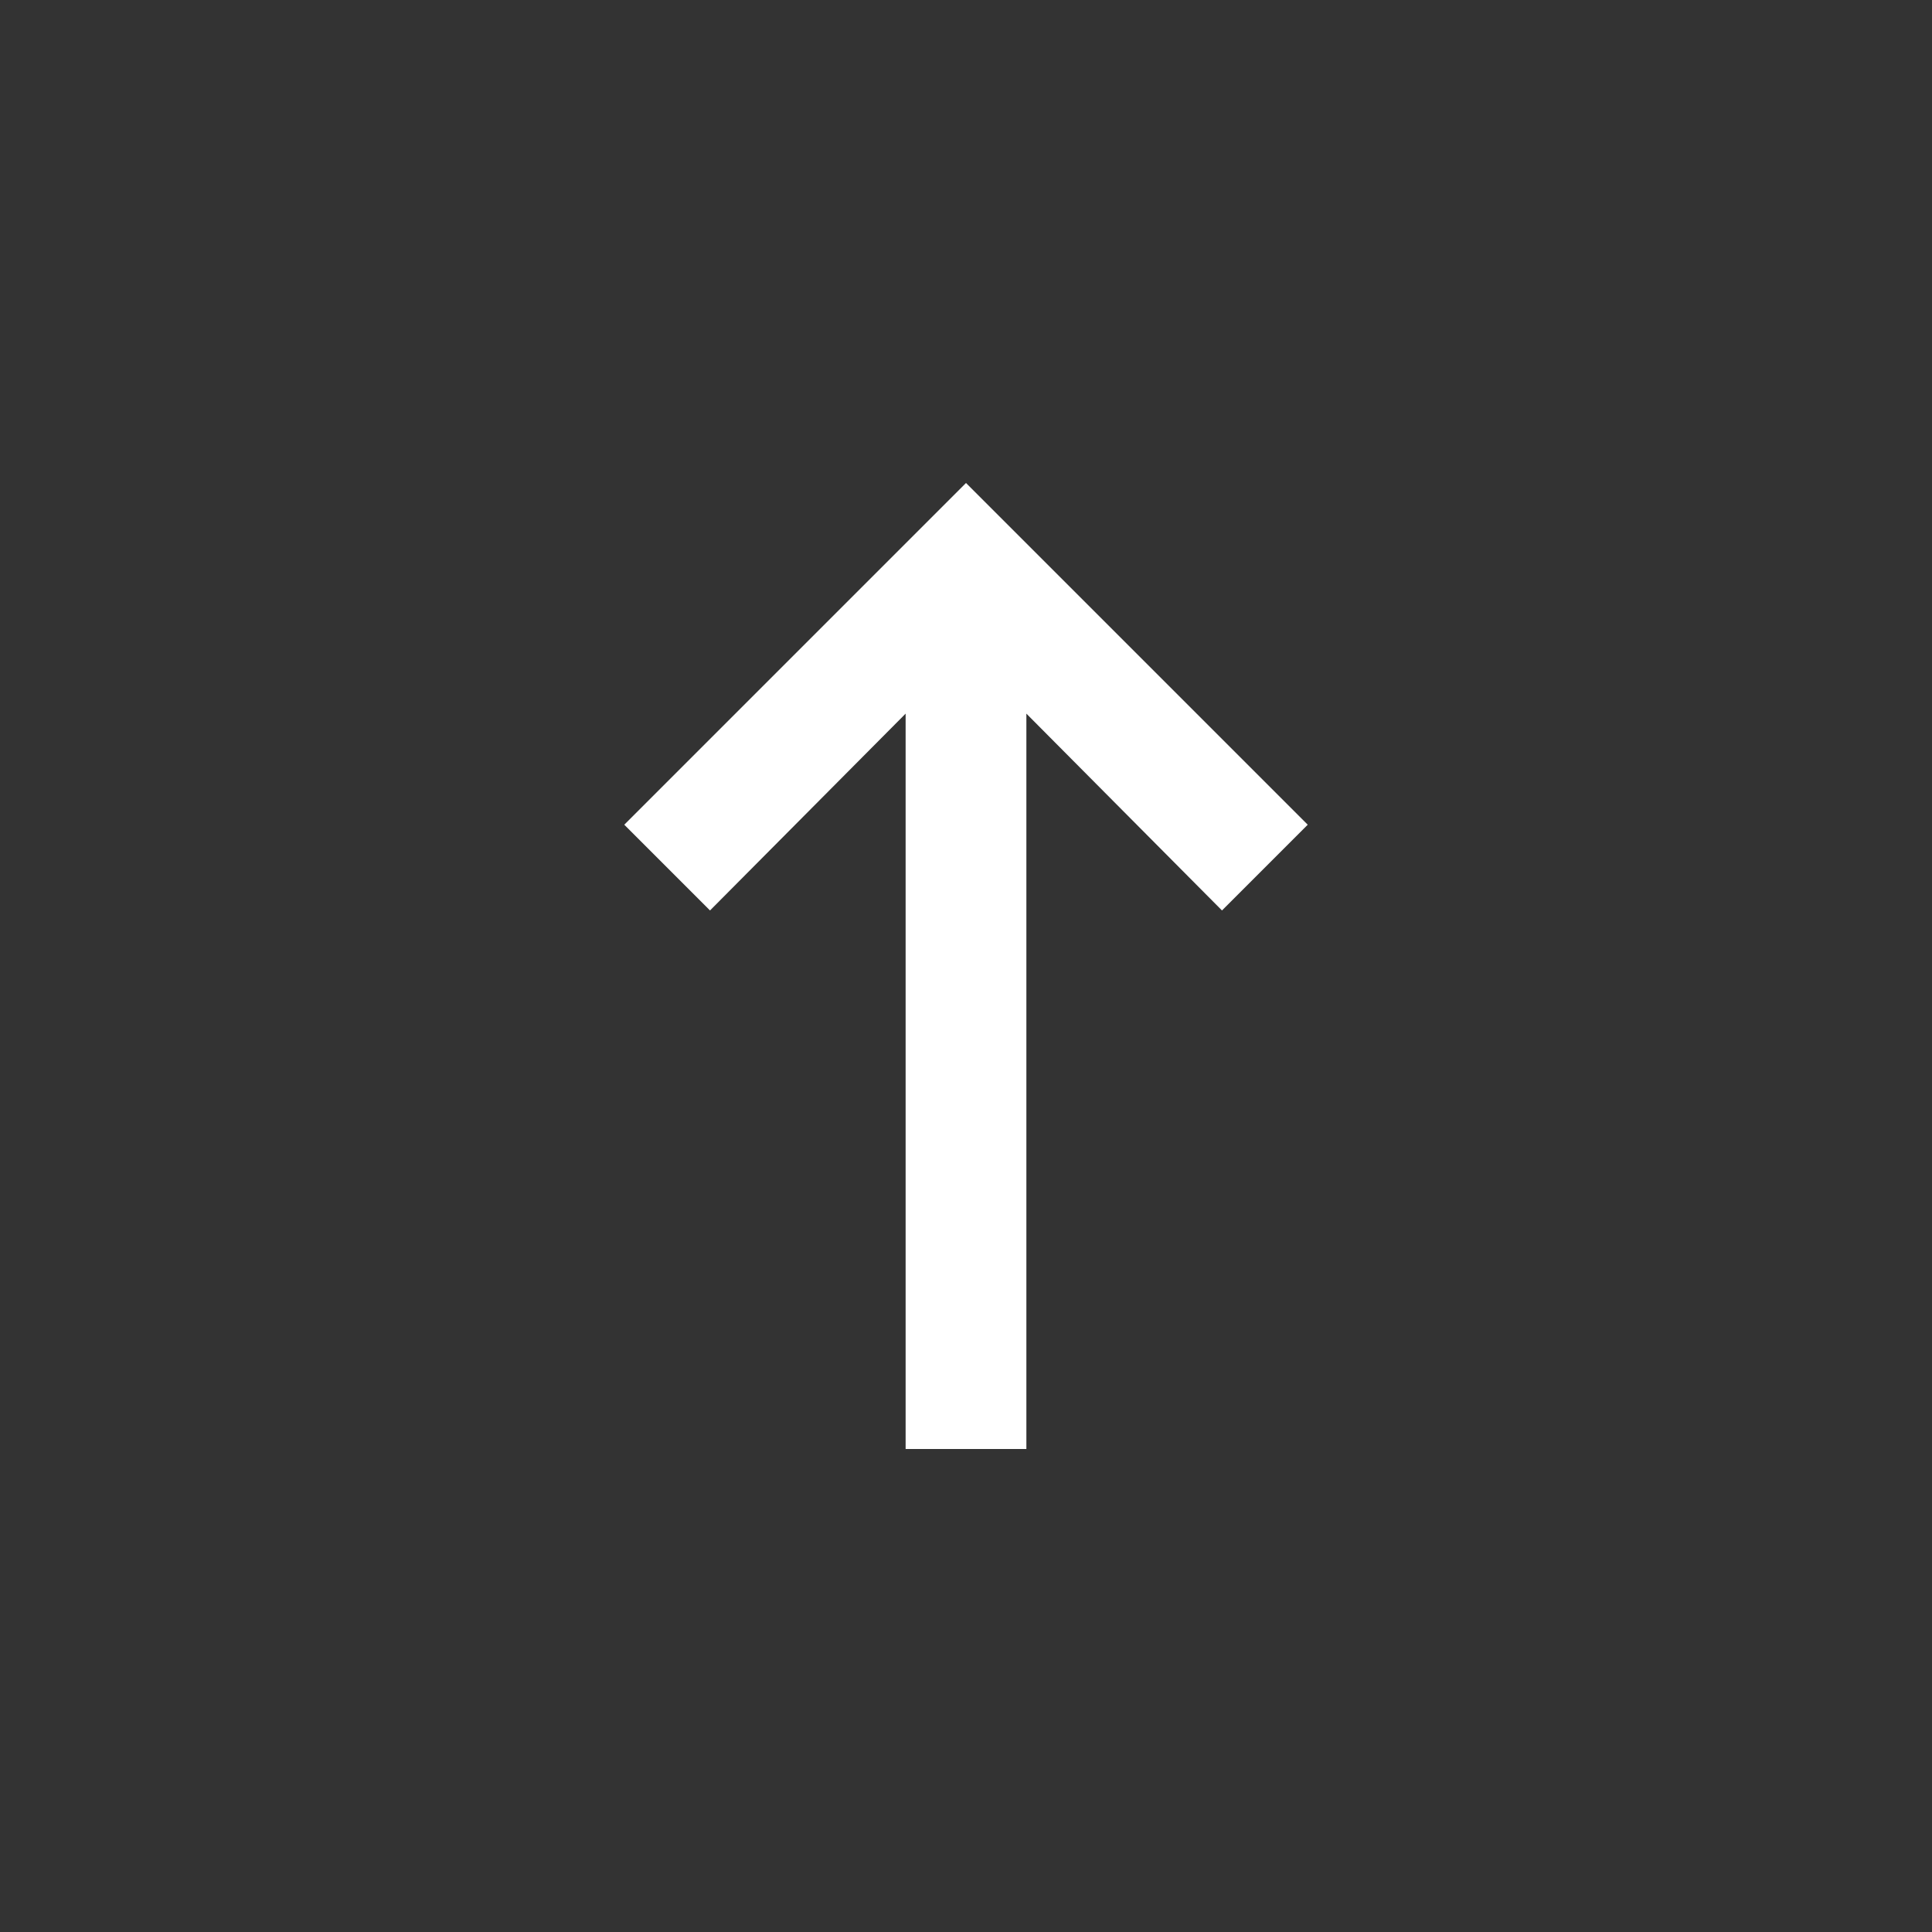 <svg xmlns="http://www.w3.org/2000/svg" xmlns:xlink="http://www.w3.org/1999/xlink" width="16" height="16" viewBox="0 0 16 16"><rect x="0" y="0" width="16" height="16" fill="#333333" stroke="none"/><path fill="#ffffff" d="M8 4 5.17 6.83l.71.71L7.5 5.91V12h1V5.91l1.62 1.63.71-.71z"/></svg>